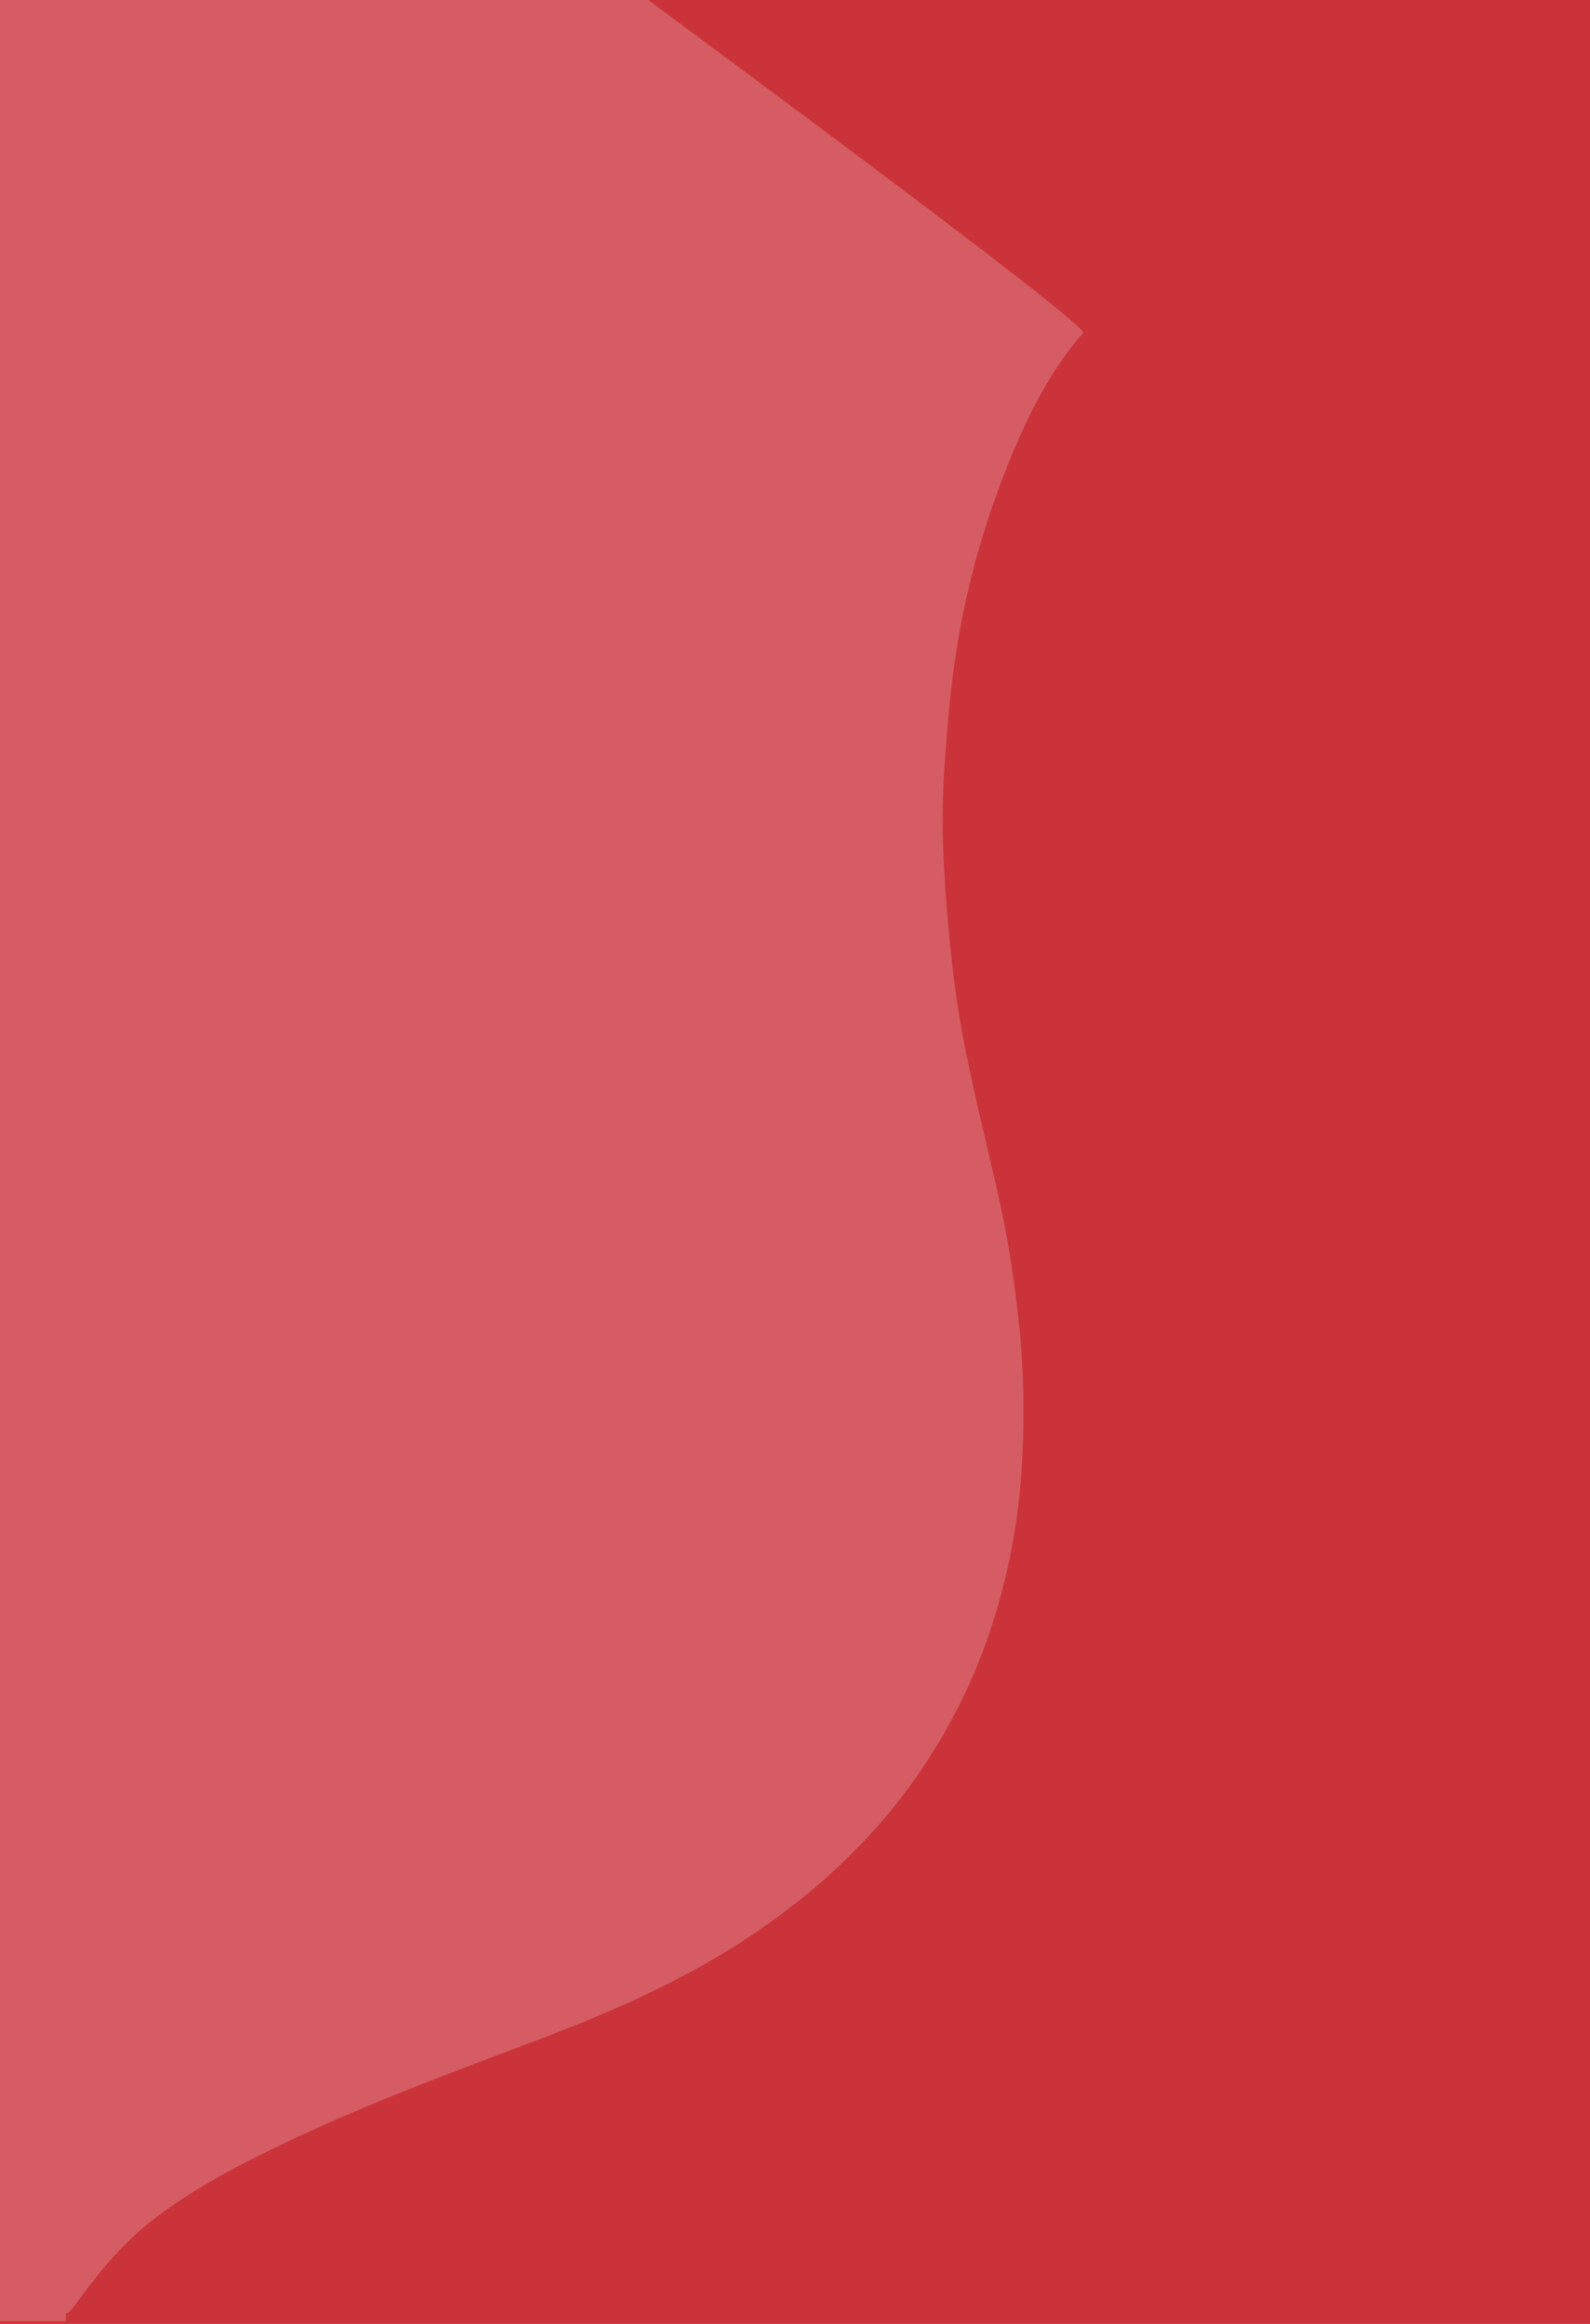 <svg xmlns="http://www.w3.org/2000/svg" xmlns:xlink="http://www.w3.org/1999/xlink" width="390" height="570" viewBox="0 0 390 570">
  <defs>
    <clipPath id="clip-path">
      <rect id="Rectangle_23" data-name="Rectangle 23" width="265.69" height="569.385" fill="none"/>
    </clipPath>
  </defs>
  <g id="RedShield" transform="translate(0 -80)">
    <rect id="Rectangle_6" data-name="Rectangle 6" width="390" height="570" transform="translate(0 80)" fill="#cb333b"/>
    <g id="Group_38" data-name="Group 38" transform="translate(0 80)">
      <g id="Group_37" data-name="Group 37" clip-path="url(#clip-path)">
        <g id="Group_36" data-name="Group 36">
          <g id="Group_35" data-name="Group 35" clip-path="url(#clip-path)">
            <g id="Group_34" data-name="Group 34" opacity="0.2">
              <g id="Group_33" data-name="Group 33">
                <g id="Group_32" data-name="Group 32" clip-path="url(#clip-path)">
                  <path id="Path_204" data-name="Path 204" d="M18.657,565.044c5.336-7.364,11.06-14.423,18.223-20.063C47.4,536.7,59.259,530.649,71.329,524.945c19.684-9.3,40.061-16.859,60.4-24.531,20.141-7.6,39.706-16.32,57.282-29a153.677,153.677,0,0,0,28.026-25.538,140.04,140.04,0,0,0,27.314-50.572,155.766,155.766,0,0,0,6.4-38.136,212.836,212.836,0,0,0-.863-33.1c-1.063-9.34-2.373-18.618-4.358-27.8-4.143-19.156-9.486-38.05-11.717-57.62-1.1-9.606-1.986-19.221-2.4-28.856a193.582,193.582,0,0,1,.285-22.265c.557-7.752,1.165-15.474,2.207-23.181A206.512,206.512,0,0,1,246,117.125c4.933-12.709,10.587-25.064,19.674-35.48C267.222,79.867,173.294,10.675,159.024,0H0V569.385H16.164v-2.026c.653.073,1.292-.657,2.493-2.315" fill="#fff"/>
                </g>
              </g>
            </g>
          </g>
        </g>
      </g>
    </g>
  </g>
</svg>
